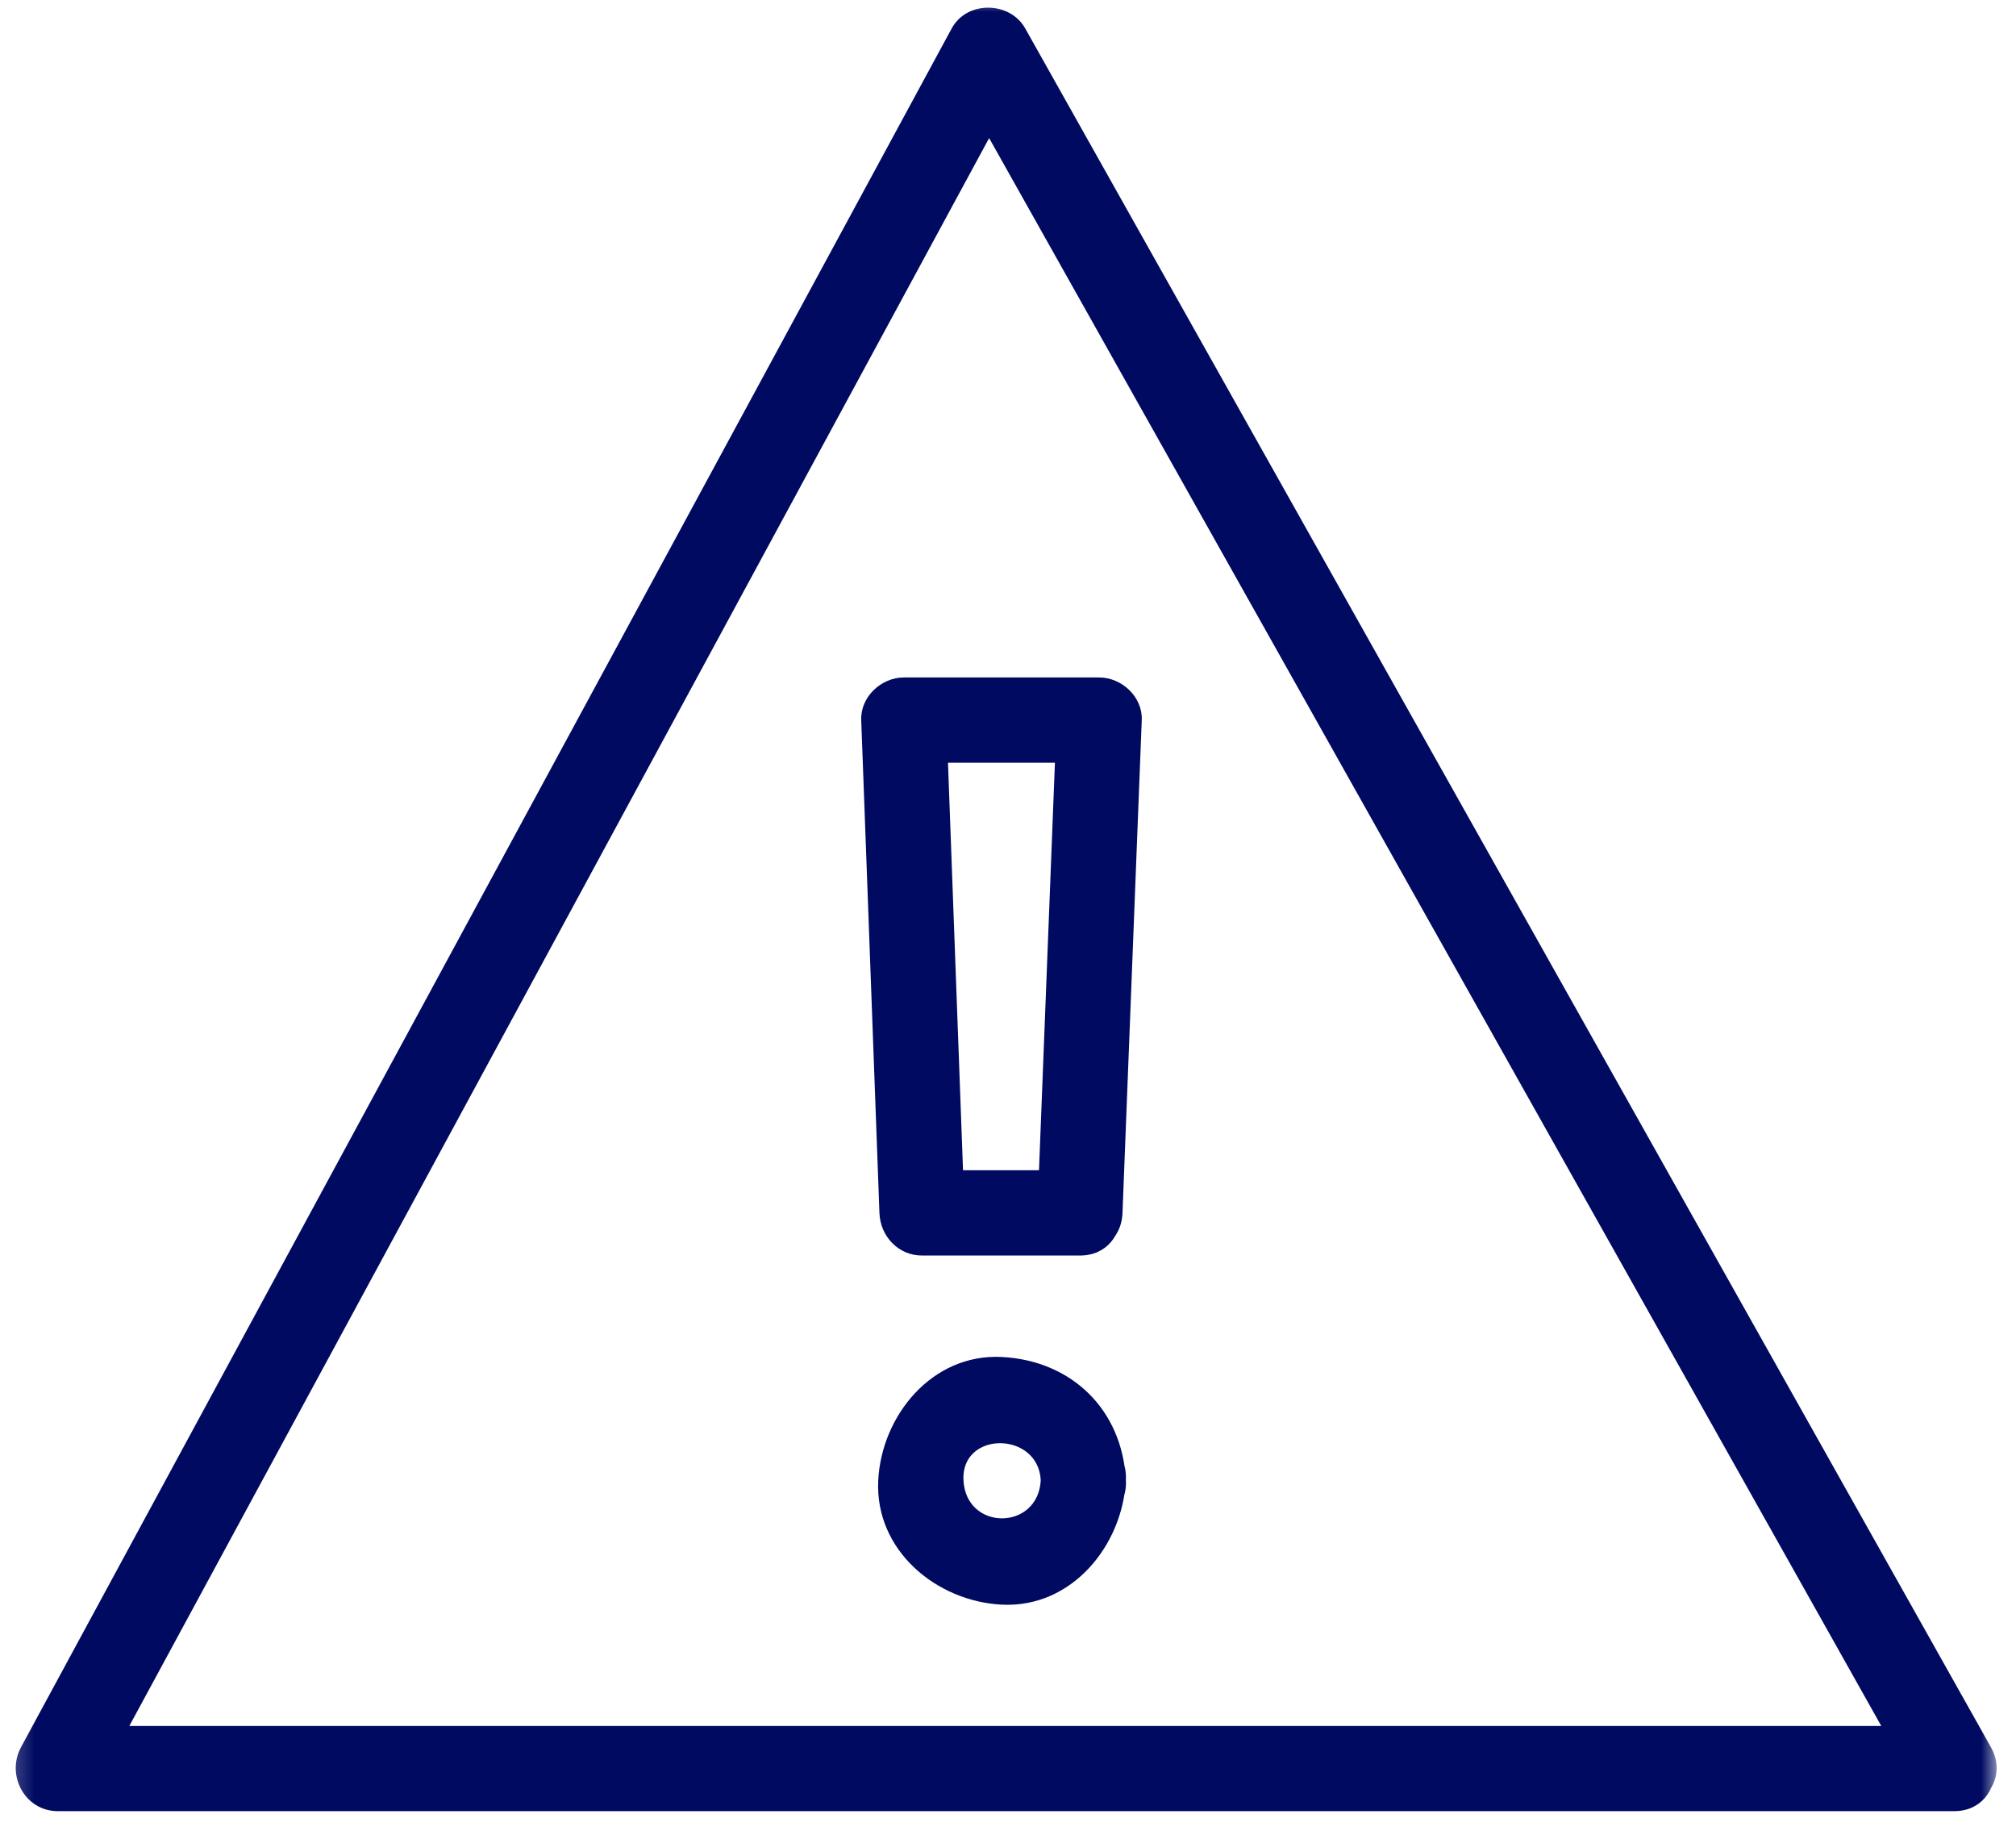 <svg width="87" height="79" viewBox="0 0 87 79" fill="none" xmlns="http://www.w3.org/2000/svg">
<mask id="mask0_129_95" style="mask-type:luminance" maskUnits="userSpaceOnUse" x="0" y="0" width="87" height="79">
<path d="M0.251 0H86.24V79H0.251V0Z" fill="white"/>
</mask>
<g mask="url(#mask0_129_95)">
<path d="M84.325 74.465C57.05 74.465 29.774 74.465 2.499 74.465C3.025 75.384 3.554 76.31 4.084 77.229C17.469 52.517 30.858 27.798 44.243 3.082C43.184 3.082 42.125 3.082 41.07 3.082C54.96 27.798 68.847 52.517 82.74 77.229C83.901 79.298 87.075 77.446 85.914 75.374C72.024 50.658 58.133 25.942 44.243 1.227C43.58 0.045 41.725 0.017 41.07 1.227C27.684 25.942 14.296 50.658 0.91 75.374C0.251 76.591 1.072 78.14 2.499 78.14C29.774 78.14 57.05 78.14 84.325 78.14C86.696 78.14 86.696 74.465 84.325 74.465Z" fill="#000A60"/>
</g>
<path d="M44.913 63.861C44.801 66.049 41.687 66.063 41.578 63.861C41.469 61.722 44.804 61.743 44.913 63.861C45.032 66.221 48.711 66.231 48.588 63.861C48.434 60.824 46.249 58.695 43.223 58.545C40.217 58.394 38.043 61.084 37.9 63.861C37.745 66.887 40.41 69.086 43.223 69.23C46.26 69.388 48.444 66.67 48.588 63.861C48.711 61.49 45.032 61.501 44.913 63.861Z" fill="#000A60"/>
<path d="M46.603 50.489C44.331 50.489 42.062 50.489 39.79 50.489C40.403 51.103 41.013 51.717 41.627 52.331C41.364 45.24 41.105 38.153 40.842 31.066C40.228 31.679 39.618 32.293 39.004 32.907C41.813 32.907 44.625 32.907 47.434 32.907C46.821 32.293 46.21 31.679 45.597 31.066C45.32 38.153 45.043 45.24 44.766 52.331C44.671 54.701 48.35 54.691 48.441 52.331C48.718 45.24 48.995 38.153 49.272 31.066C49.314 30.066 48.409 29.228 47.434 29.228C44.625 29.228 41.813 29.228 39.004 29.228C38.029 29.228 37.128 30.066 37.166 31.066C37.426 38.153 37.689 45.24 37.952 52.331C37.987 53.33 38.759 54.168 39.79 54.168C42.062 54.168 44.331 54.168 46.603 54.168C48.974 54.168 48.974 50.489 46.603 50.489Z" fill="#000A60"/>
</svg>
